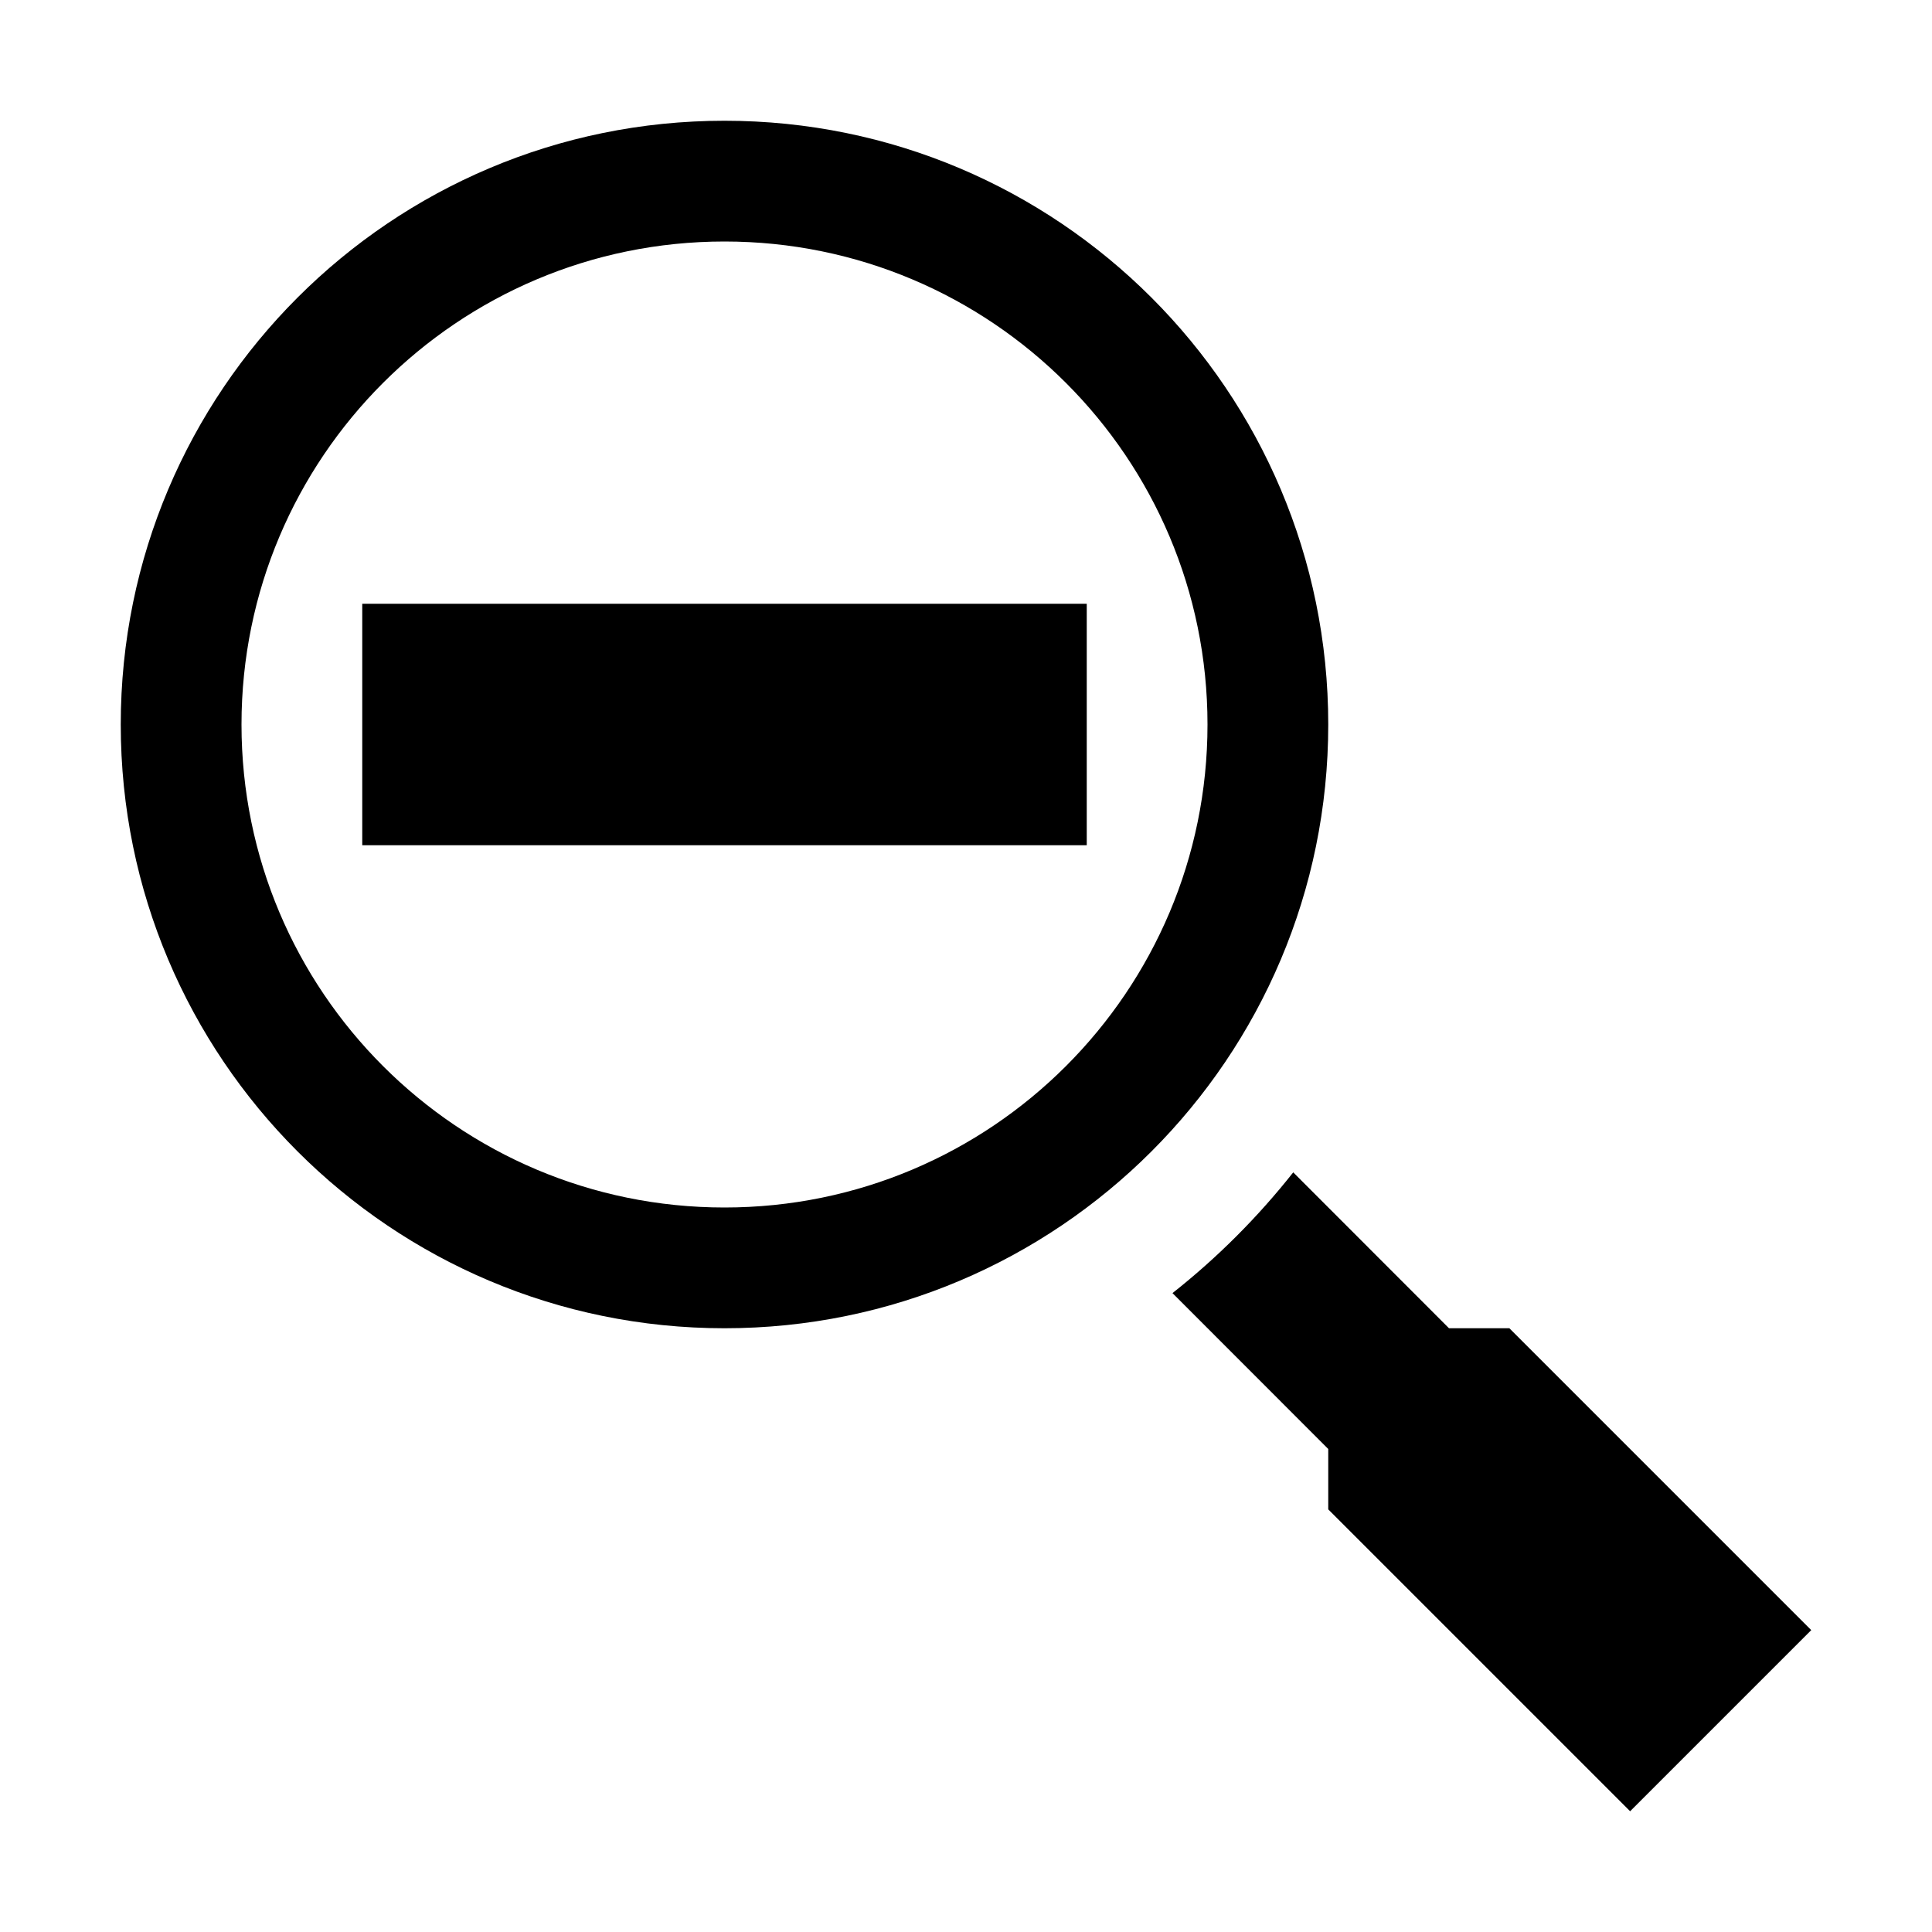 <?xml version="1.0" encoding="utf-8"?>
<!-- Generator: Adobe Illustrator 16.0.3, SVG Export Plug-In . SVG Version: 6.00 Build 0)  -->
<!DOCTYPE svg PUBLIC "-//W3C//DTD SVG 1.1//EN" "http://www.w3.org/Graphics/SVG/1.1/DTD/svg11.dtd">
<svg version="1.1" id="Layer_1" xmlns="http://www.w3.org/2000/svg" xmlns:xlink="http://www.w3.org/1999/xlink" x="0px" y="0px"
	 width="16px" height="16px" viewBox="0 0 16 16" style="enable-background:new 0 0 16 16;" xml:space="preserve">
<g id="zoomout">
	<path style="fill-rule:evenodd;clip-rule:evenodd;" d="M6,1C3.238,1,1,3.238,1,6s2.238,5,5,5s5-2.238,5-5S8.762,1,6,1z M6,10c-2.209,0-4-1.791-4-4s1.791-4,4-4
		s4,1.791,4,4S8.209,10,6,10z M12.5,11H12l-1.29-1.291c-0.294,0.372-0.629,0.707-1,1L11,12v0.5l2.5,2.5l1.5-1.5L12.5,11z M3,5v2h6V5
		H3z"/>
</g>
</svg>
